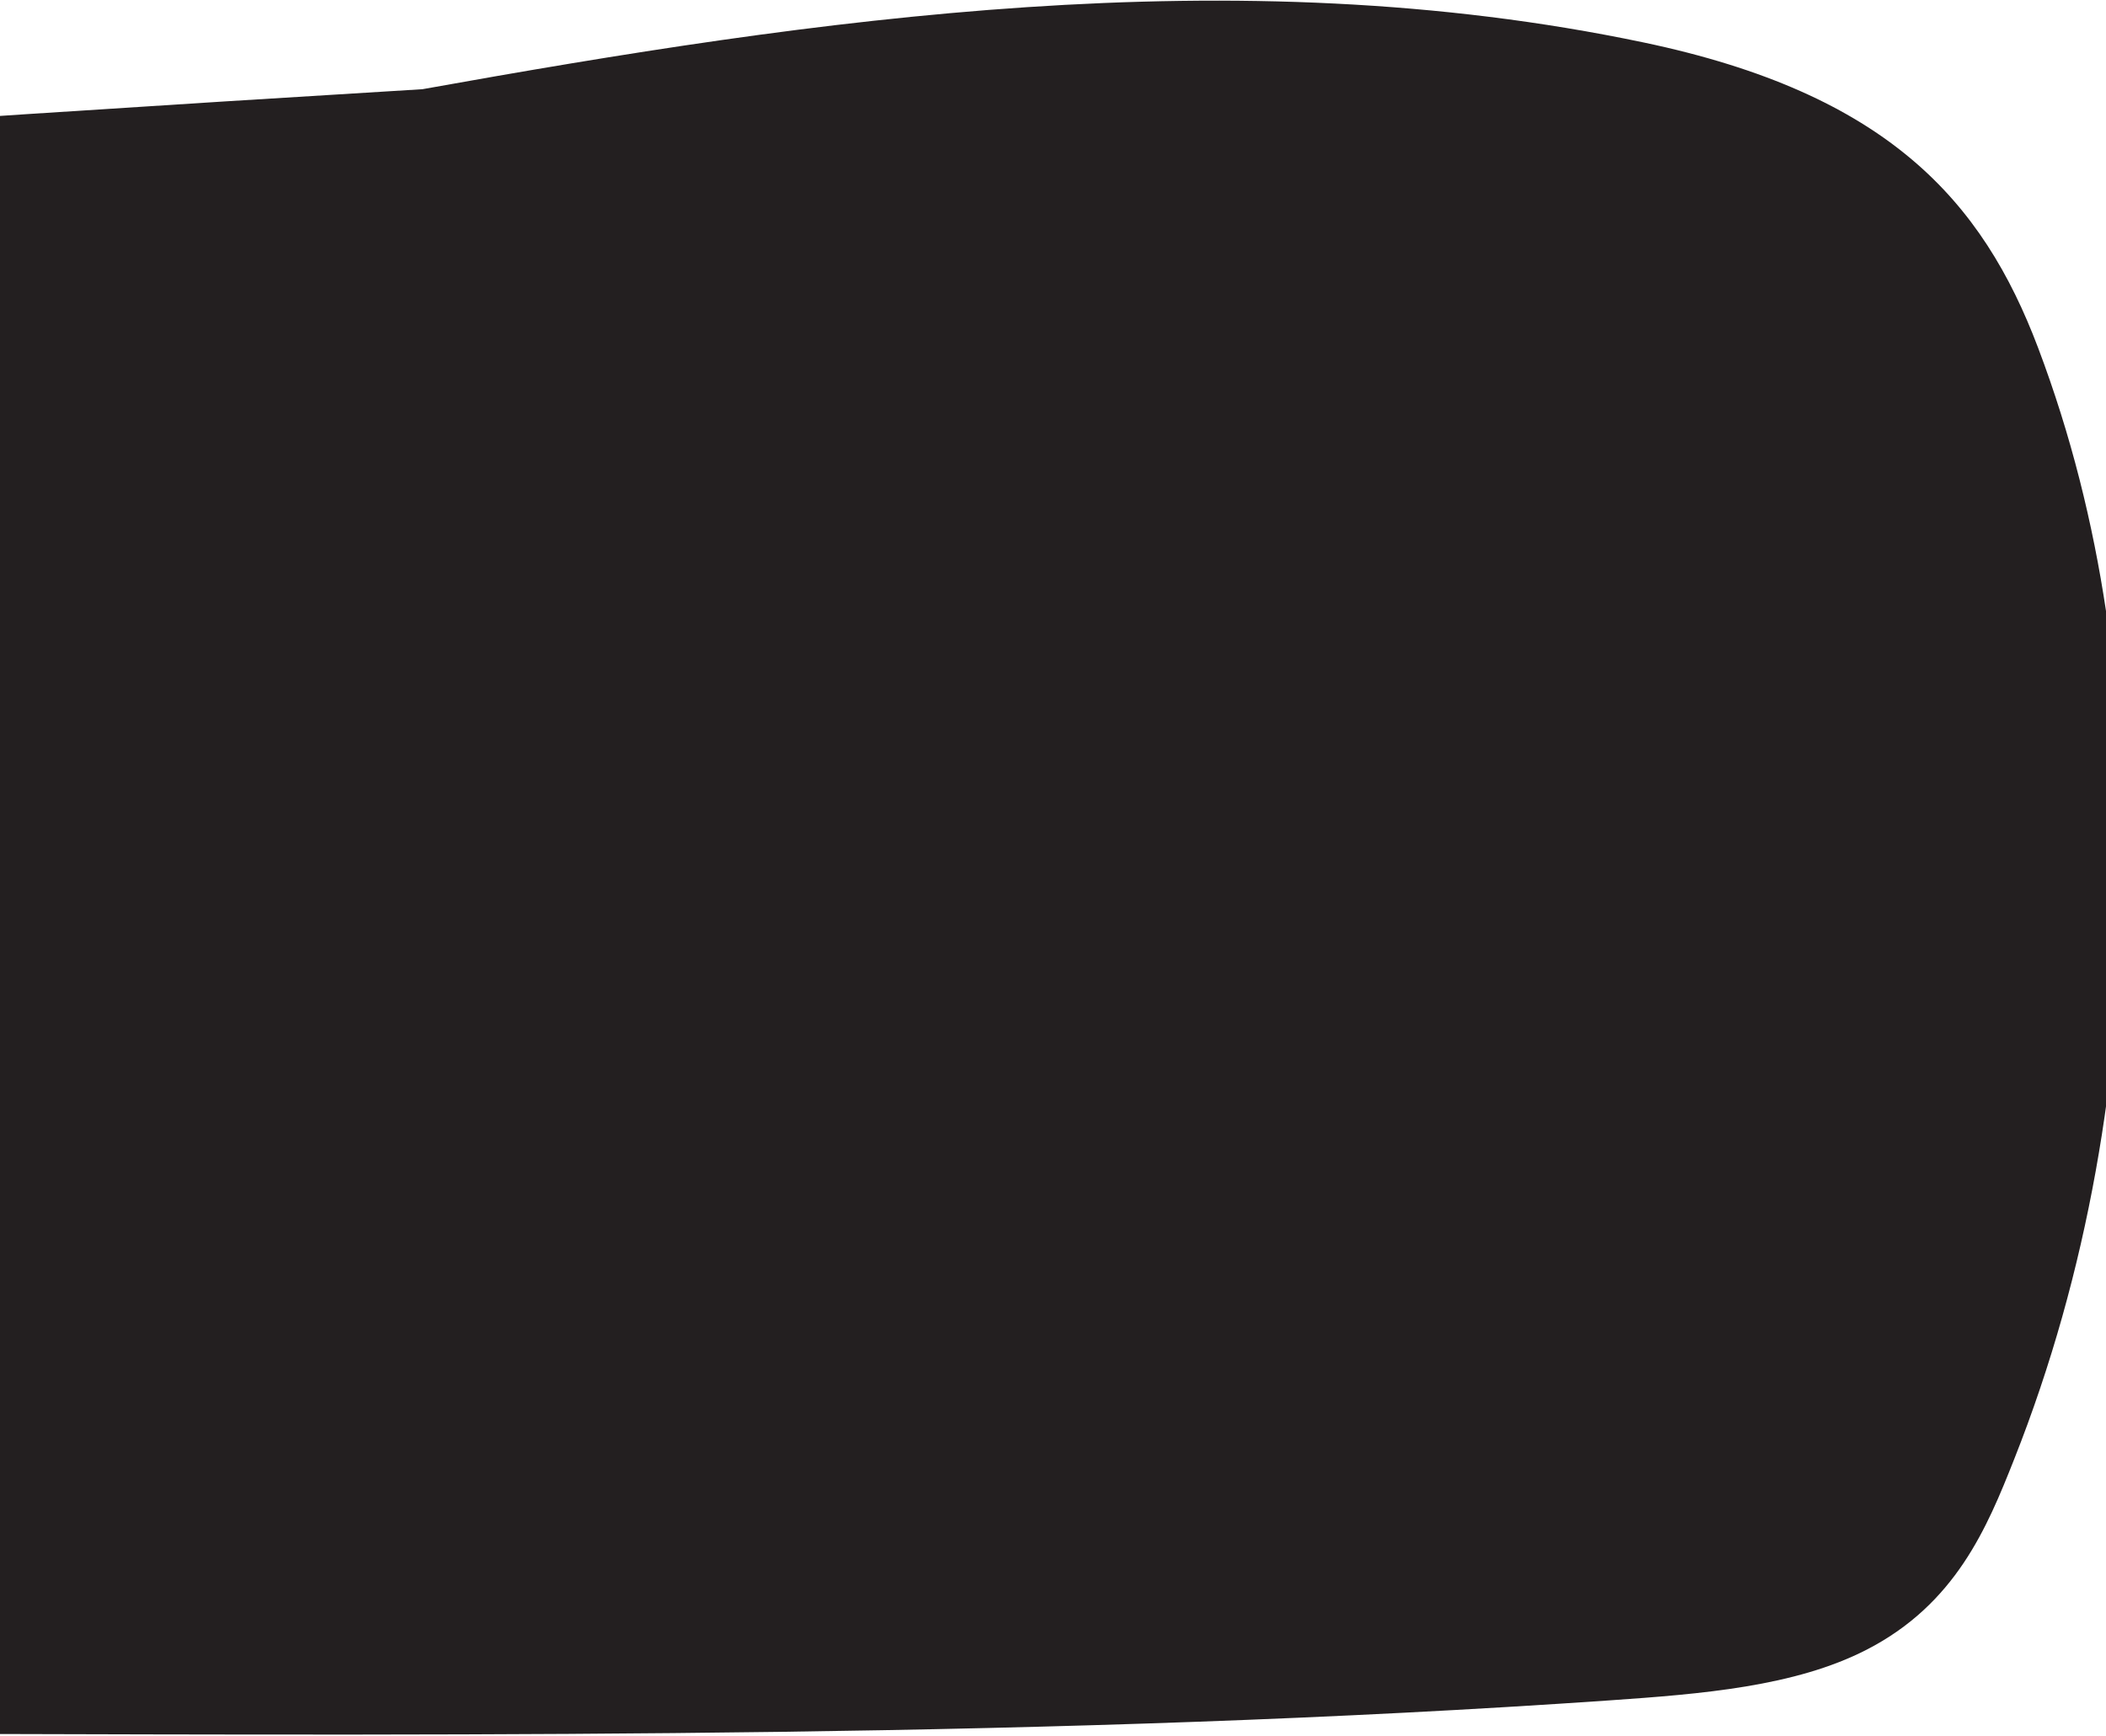 <?xml version="1.0" encoding="UTF-8"?>
<svg width="1440px" height="1187px" viewBox="0 0 1440 1187" version="1.1" xmlns="http://www.w3.org/2000/svg" xmlns:xlink="http://www.w3.org/1999/xlink">
    <title>Fill 1</title>
    <defs>
        <filter id="filter-1">
            <feColorMatrix in="SourceGraphic" type="matrix" values="0 0 0 0 0.953 0 0 0 0 0.804 0 0 0 0 0.769 0 0 0 1 0"></feColorMatrix>
        </filter>
    </defs>
    <g id="Felixstowe-Chess-Club" stroke="none" stroke-width="1" fill="none" fill-rule="evenodd">
        <g id="Group-3-Copy-2" transform="translate(0, -3278)" filter="url(#filter-1)">
            <g transform="translate(149, 3865) rotate(-266) translate(-149, -3865) translate(-488, 2562)">
                <path d="M1144.984,313.517 C1136.229,251.013 1126.738,187.816 1098.147,140.639 C1062.7,82.146 1009.213,64.36 961.375,49.175 C829.106,7.179 693.202,-5.092 558.667,2.667 C438.552,9.567 317.73,32.487 201.853,85.823 C104.354,130.708 35.667,200.422 12.359,369.718 C-26.679,653.207 35.711,935.311 102.53,1200.202 C125.955,1378.857 150.19,1557.273 175.367,1735.427 C201.986,1924.014 229.811,2111.908 259.034,2299.468 C269.01,2363.476 276.191,2434.623 296.85,2492.663 C321.512,2561.9 360.462,2584.461 407.519,2595.348 C551.957,2628.797 683.24,2573.766 820.631,2512.718 C929.989,2464.156 1043.409,2424.906 1150.222,2363.166 C1245.484,2308.111 1273.413,2179.068 1273.281,2024.789 C1273.118,1833.218 1260.199,1639.975 1247.397,1449.741 C1221.971,1071.66 1196.912,684.769 1144.984,313.517 Z" id="Fill-1" fill="#231F20"></path>
            </g>
        </g>
    </g>
</svg>
